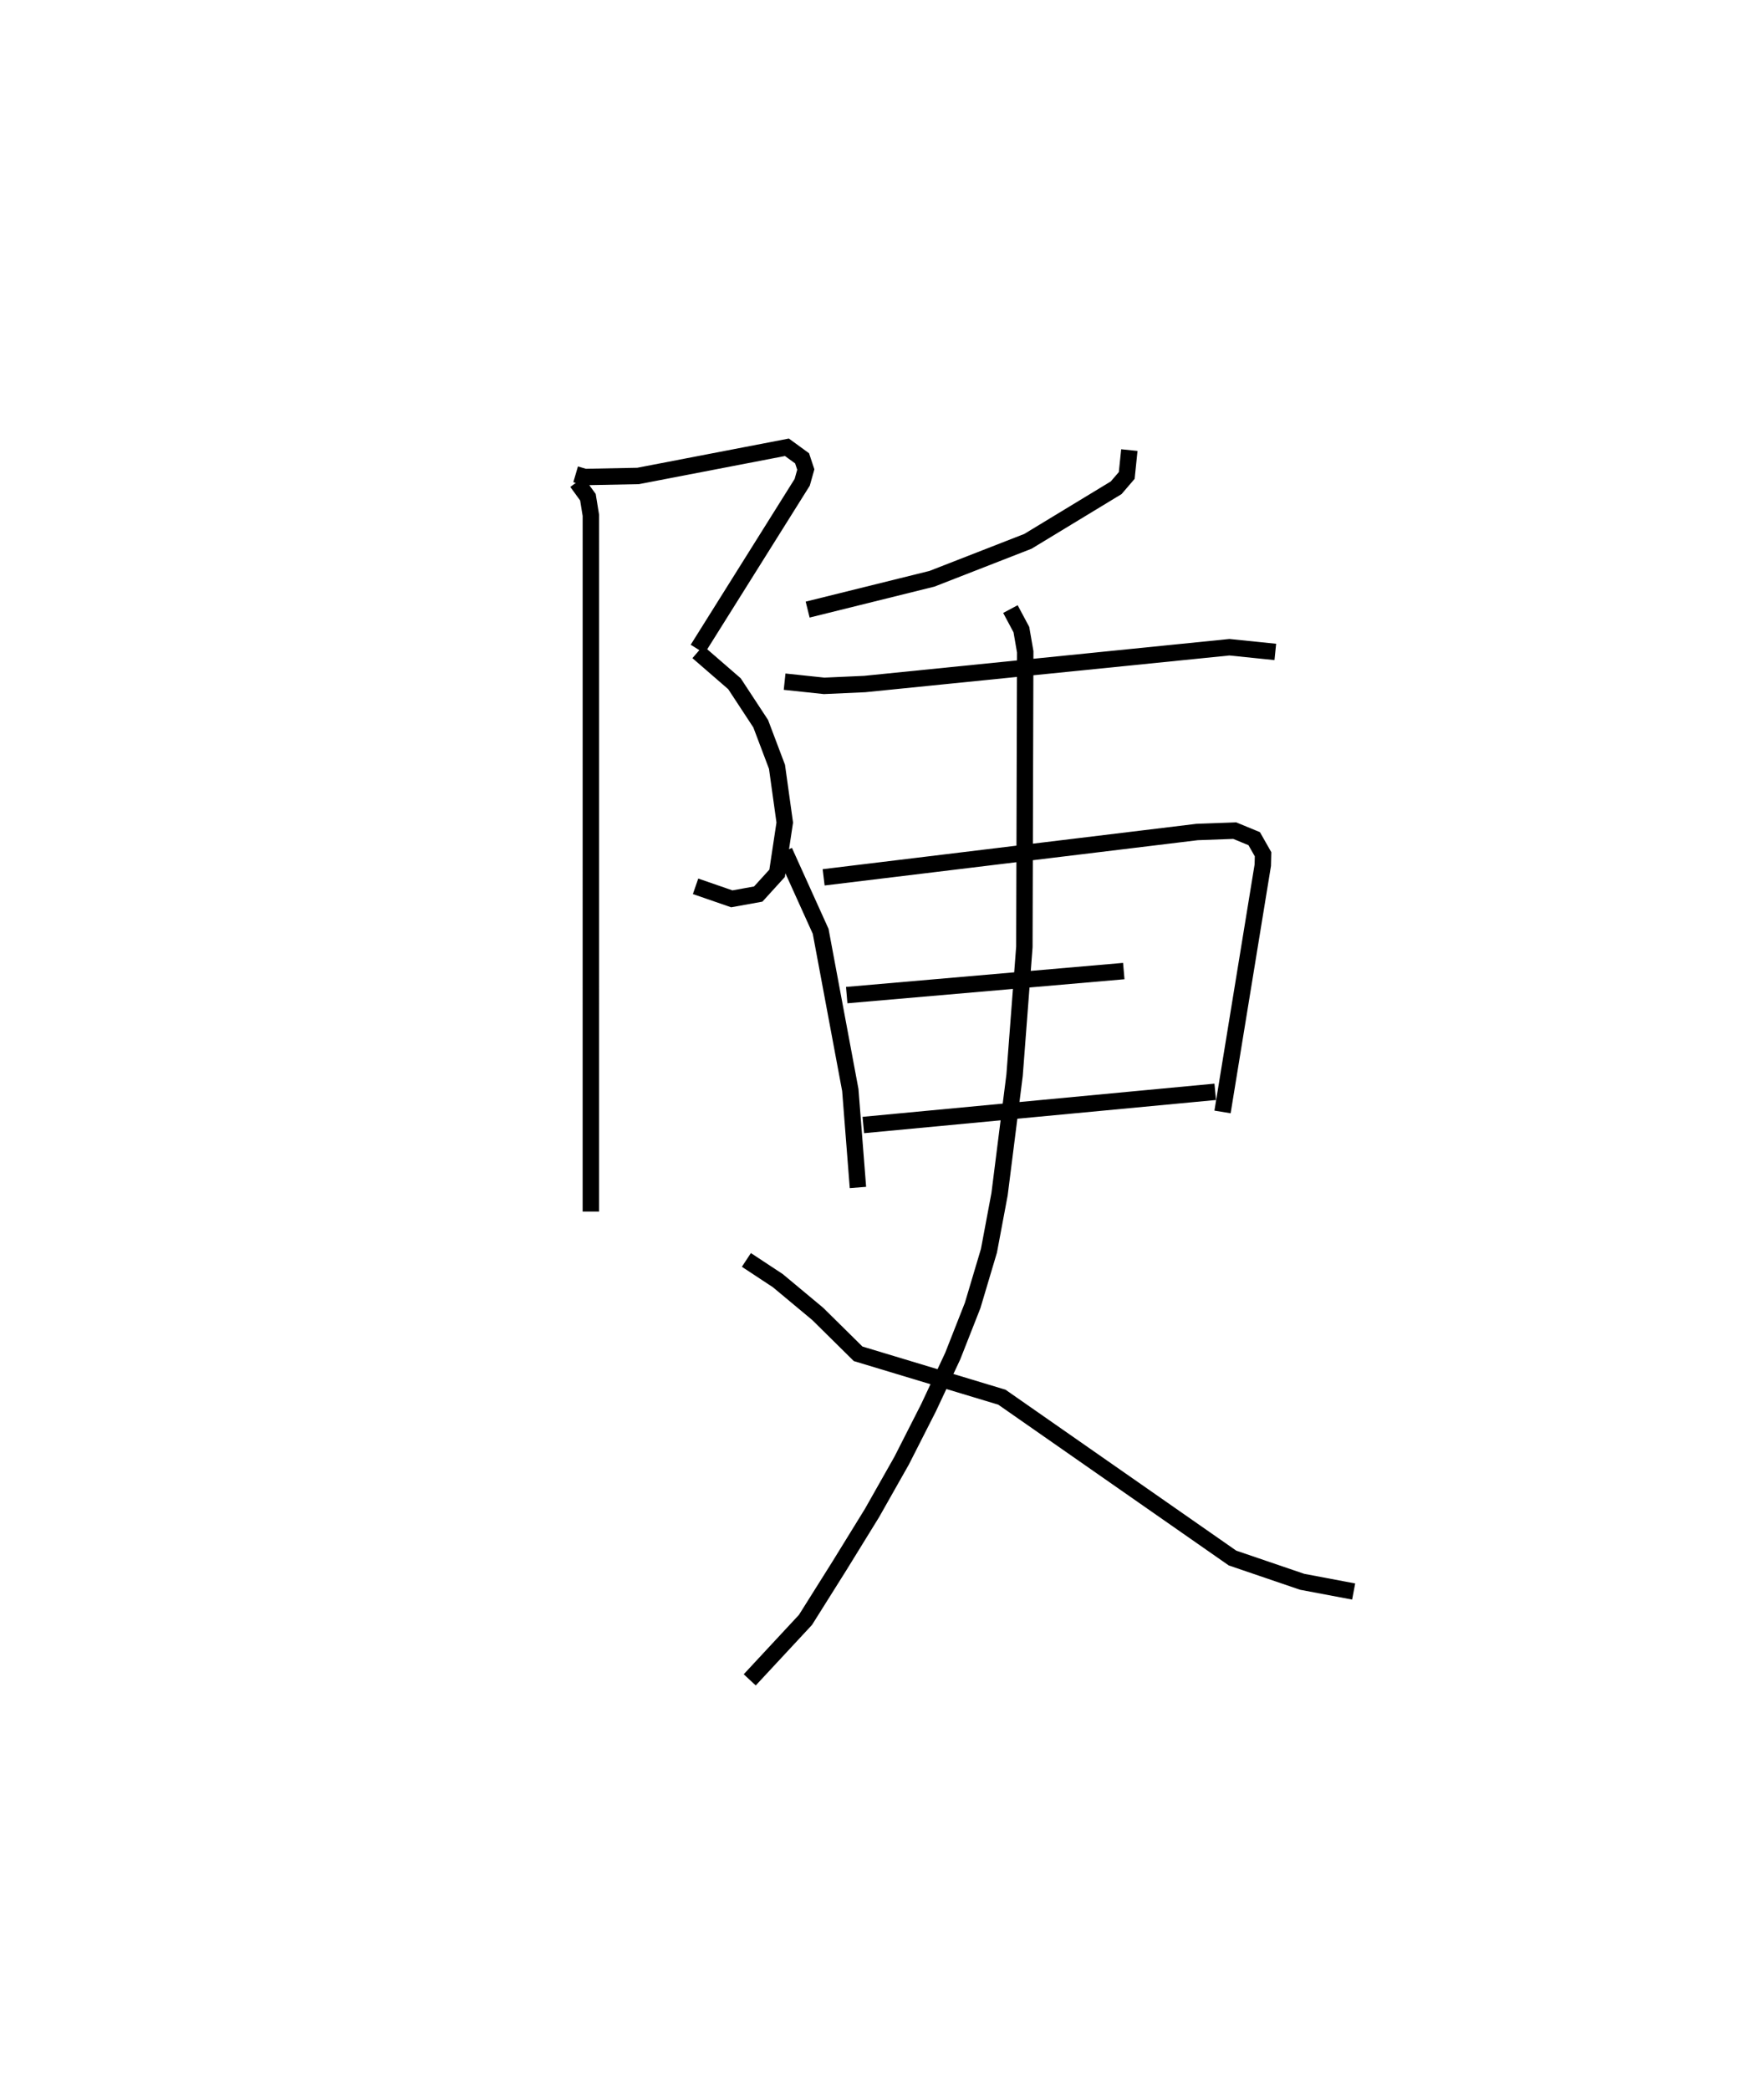 <?xml version="1.0" encoding="utf-8" ?>
<svg baseProfile="full" height="127.316" version="1.1" width="107.482" xmlns="http://www.w3.org/2000/svg" xmlns:ev="http://www.w3.org/2001/xml-events" xmlns:xlink="http://www.w3.org/1999/xlink"><defs /><rect fill="white" height="127.316" width="107.482" x="0" y="0" /><path d="M25,25 m0.0,0.0 m10.074,3.891 l0.558,0.164 3.247,-0.064 l9.069,-1.747 0.924,0.673 l0.226,0.682 -0.219,0.778 l-6.37,10.159 m0.008,0.174 l2.234,1.935 1.599,2.435 l0.993,2.626 0.473,3.396 l-0.467,3.092 -1.149,1.263 l-1.611,0.291 -2.207,-0.763 m-7.229,-24.621 l0.67,0.921 0.179,1.101 l-0.001,42.409 m32.811,-46.38 l-0.159,1.545 -0.644,0.75 l-5.377,3.262 -5.848,2.281 l-7.573,1.877 m-1.404,4.39 l2.408,0.255 2.474,-0.111 l22.221,-2.241 2.796,0.286 m-29.908,12.142 l2.205,4.875 1.807,9.666 l0.465,5.937 m-2.09,-18.891 l22.758,-2.761 2.29,-0.084 l1.187,0.49 0.539,0.949 l-0.016,0.667 -2.453,15.029 m-22.899,-7.117 l16.882,-1.464 m-15.87,9.377 l21.442,-2.022 m-12.479,-29.403 l0.668,1.251 0.234,1.352 l-0.052,17.971 -0.597,7.818 l-0.915,7.245 -0.646,3.445 l-0.992,3.329 -1.216,3.091 l-1.468,3.133 -1.645,3.235 l-1.804,3.187 -1.972,3.198 l-2.082,3.312 -3.397,3.654 m-0.204,-25.578 l1.914,1.261 2.432,2.026 l2.463,2.431 8.76,2.643 l14.051,9.797 4.245,1.447 l3.137,0.592 " fill="none" stroke="black" stroke-width="1" /></svg>